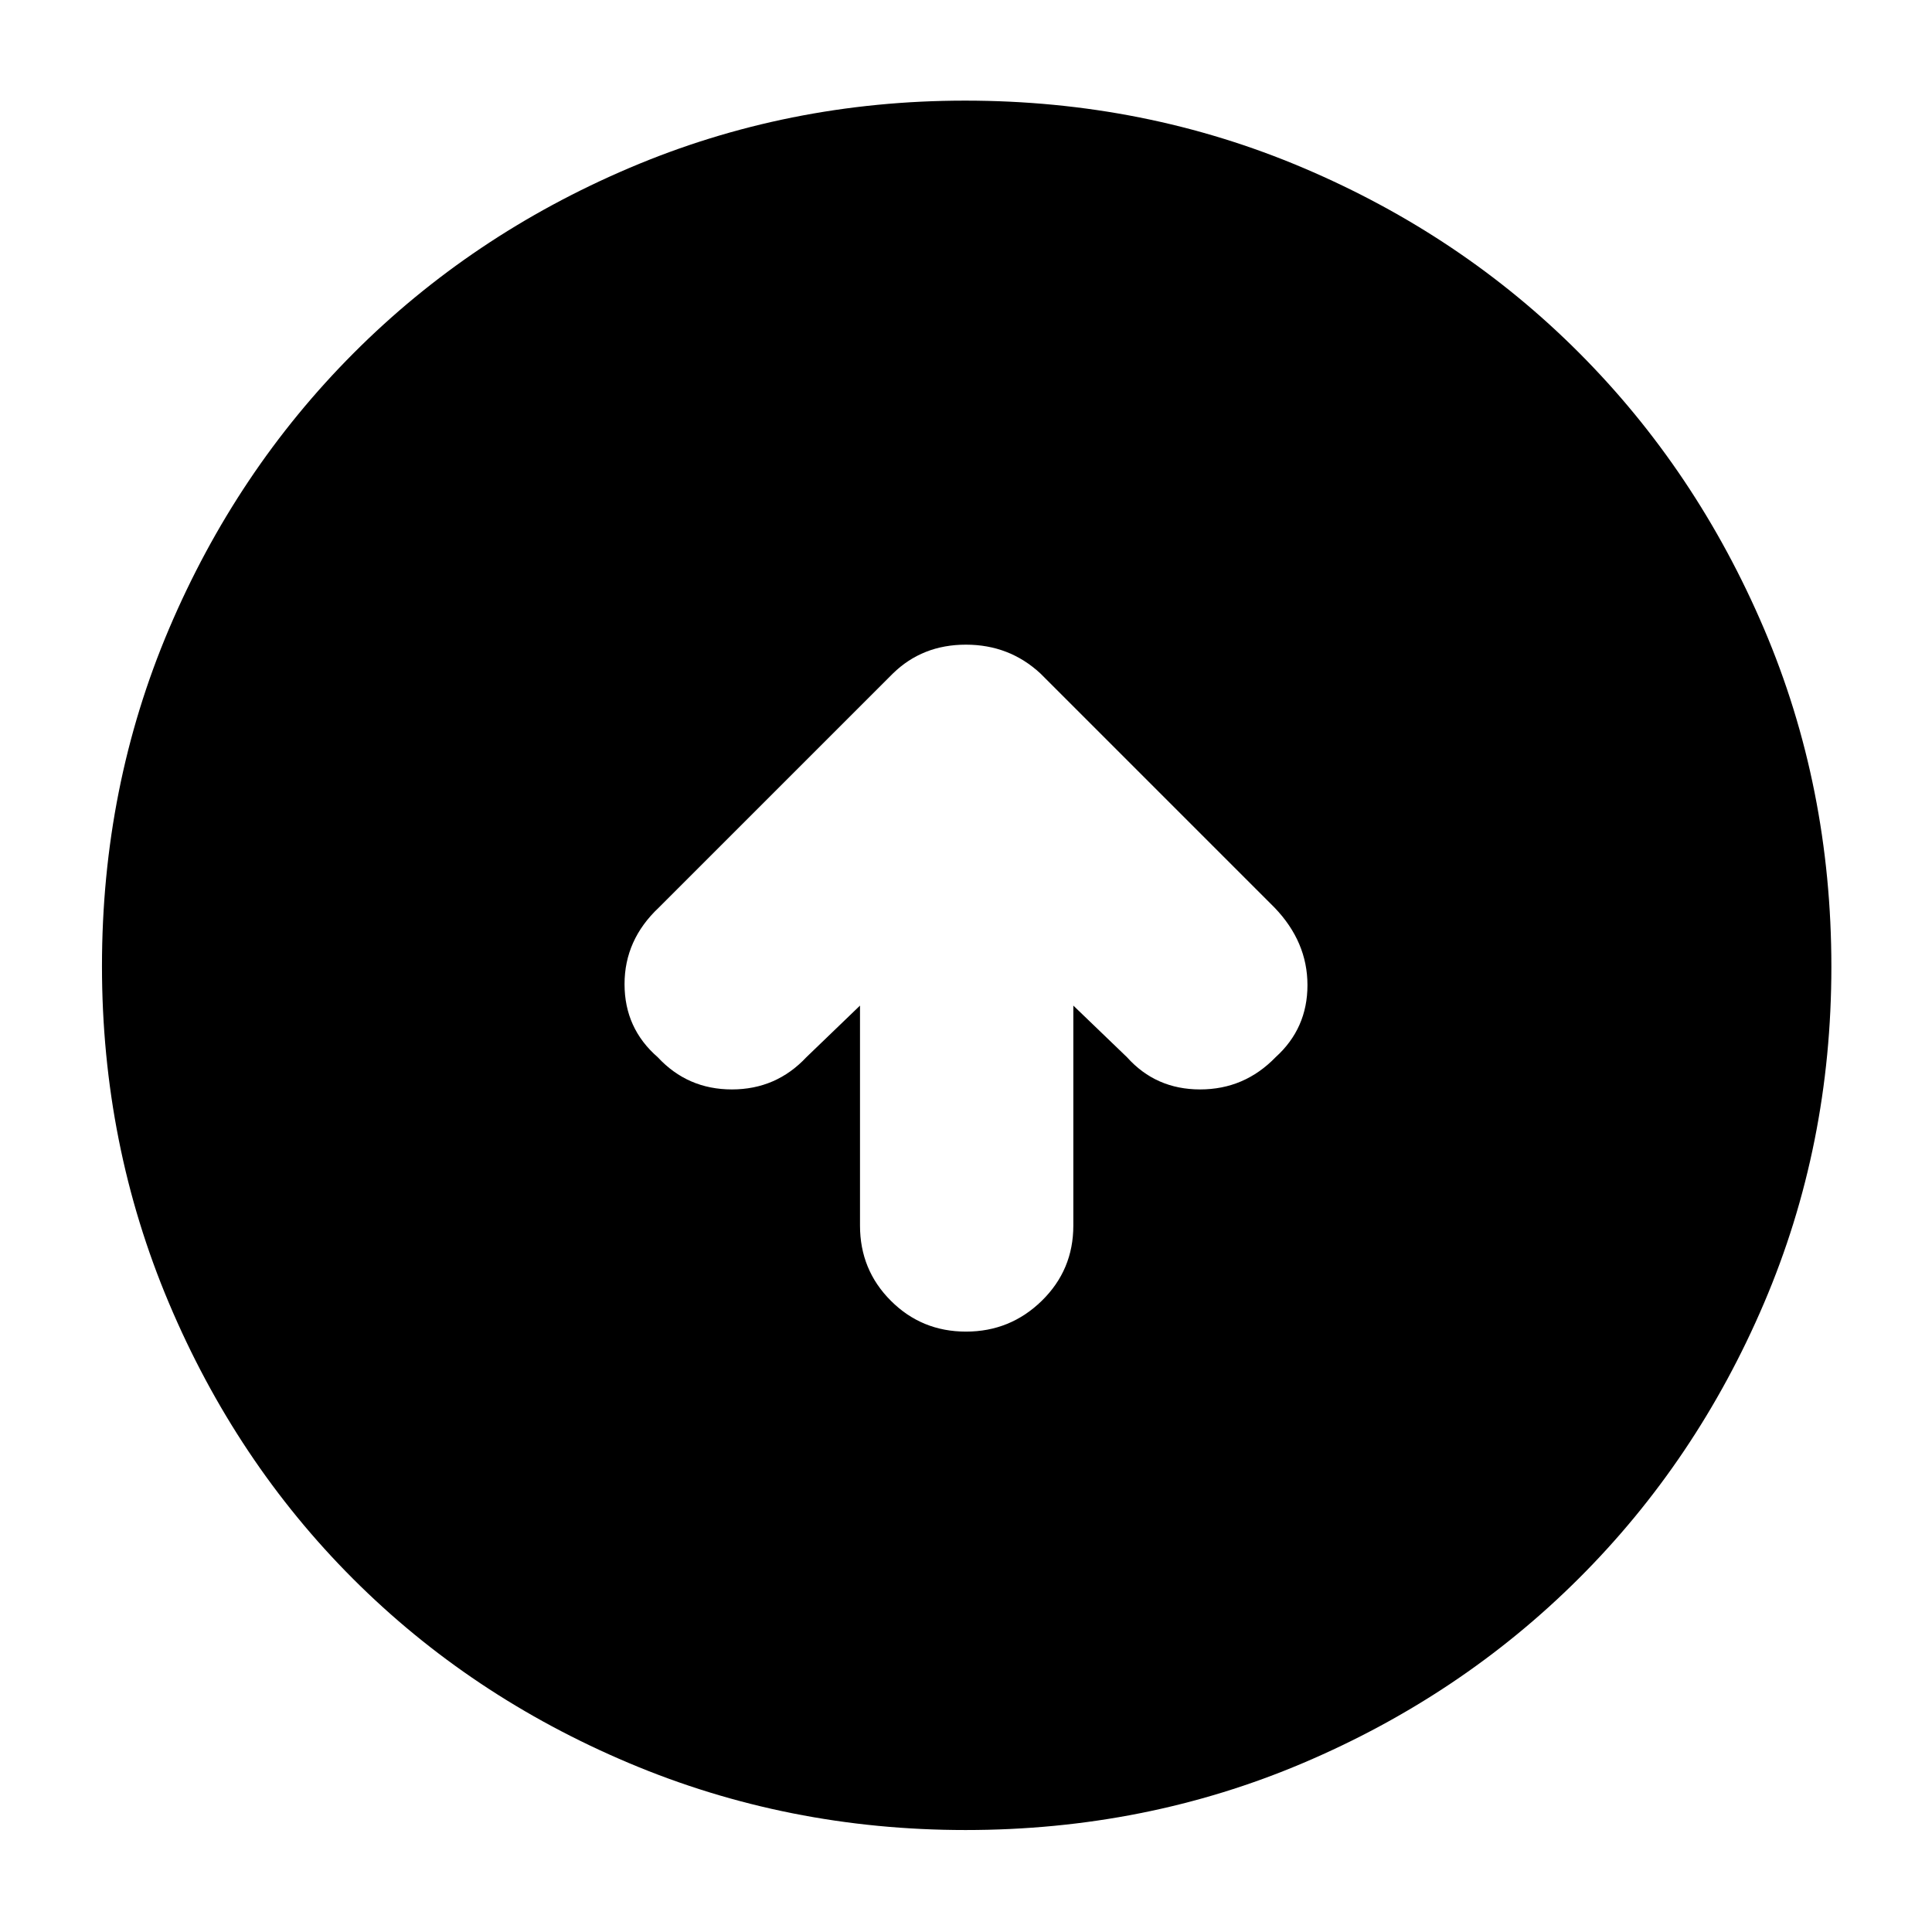 <svg xmlns="http://www.w3.org/2000/svg" height="40" viewBox="0 -960 960 960" width="40"><path d="M427.33-460.33V-351q0 22.02 15.33 37.34 15.32 15.33 37.33 15.33 22.01 0 37.68-15.33 15.66-15.32 15.66-37.34v-109.33L560-434.67q14.33 16 36.33 16t37.5-16q15.84-14.33 15.84-35.83T633.33-509L517-625.33q-15.45-14.34-37.06-14.34-21.61 0-36.27 14.34L327.33-509q-17 16-17 38t16.5 36.33q14.84 16 36.84 16 22 0 37-16l26.66-25.66Zm52.46 409.66q-88.43 0-167.26-33.27-78.82-33.27-137.07-91.52-58.25-58.25-91.52-137.07-33.27-78.82-33.27-167.38 0-89.24 33.33-167.66 33.33-78.43 91.69-136.95 58.37-58.52 136.97-92T479.56-910q89.33 0 168.03 33.43 78.71 33.42 137.04 91.87t91.85 137.02Q910-569.12 910-479.61q0 88.79-33.48 167.16-33.48 78.37-92 136.75Q726-117.33 647.57-84q-78.43 33.33-167.78 33.33Z"/></svg>